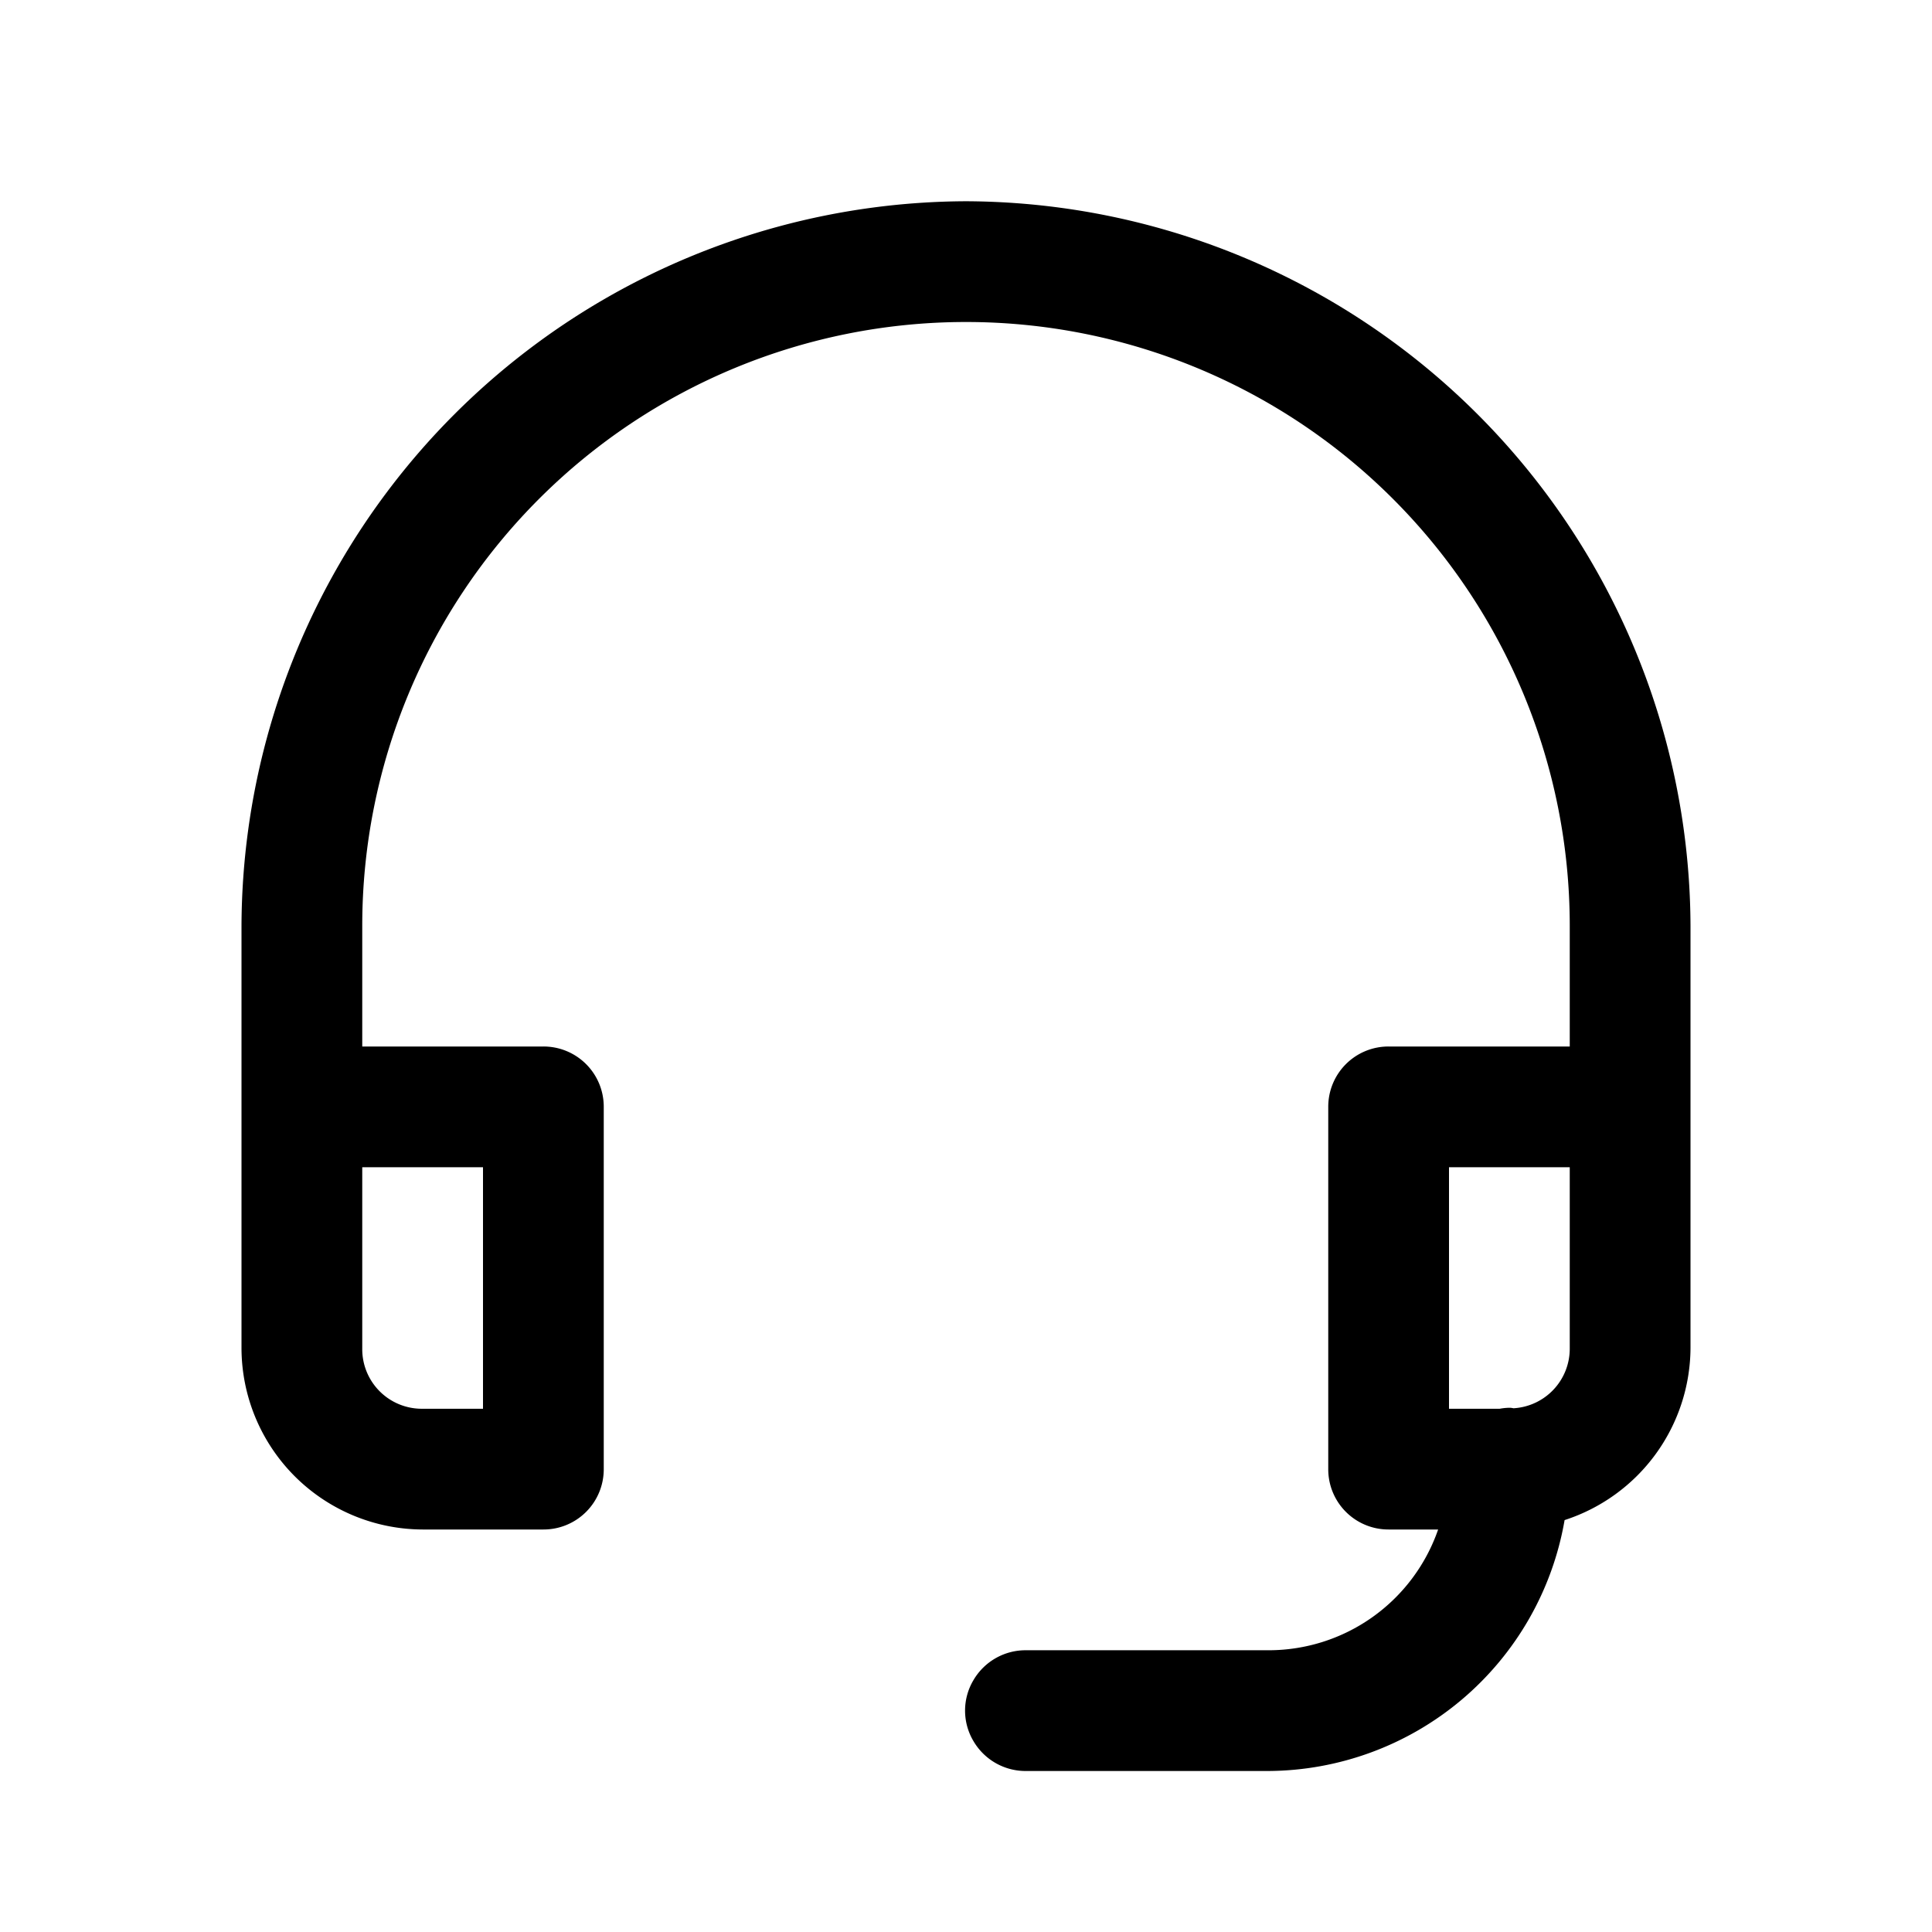 <svg id="data_image_svg_xml_2_" data-name="data_image_svg+xml;… (2)" xmlns="http://www.w3.org/2000/svg" width="24" height="24" viewBox="0 0 24 24">
  <path id="Path_3074" data-name="Path 3074" d="M0,24V0H24V24Z" fill="none"/>
  <g id="Group_11023" data-name="Group 11023" transform="translate(3 2.5)">
    <path id="Path_3075" data-name="Path 3075" d="M30.5,10.75a9.033,9.033,0,0,0-9,9V25a2.258,2.258,0,0,0,2.25,2.25h1.5A.748.748,0,0,0,26,26.5V22a.748.748,0,0,0-.75-.75H23v-1.5a7.5,7.5,0,0,1,15,0v1.5H35.75A.748.748,0,0,0,35,22v4.5a.748.748,0,0,0,.75.75h.615a2.229,2.229,0,0,1-2.115,1.5h-3a.75.75,0,0,0-.656.369.74.74,0,0,0,0,.762.75.75,0,0,0,.656.369h3a3.756,3.756,0,0,0,3.686-3.117A2.259,2.259,0,0,0,39.5,25V19.75a9.033,9.033,0,0,0-9-9Zm-7.5,12h1.5v3h-.75A.74.74,0,0,1,23,25Zm13.5,0H38V25a.741.741,0,0,1-.7.744.2.2,0,0,0-.059-.006.718.718,0,0,0-.111.012H36.5Z" transform="translate(-21.5 -10.75)"/>
  </g>
</svg>
